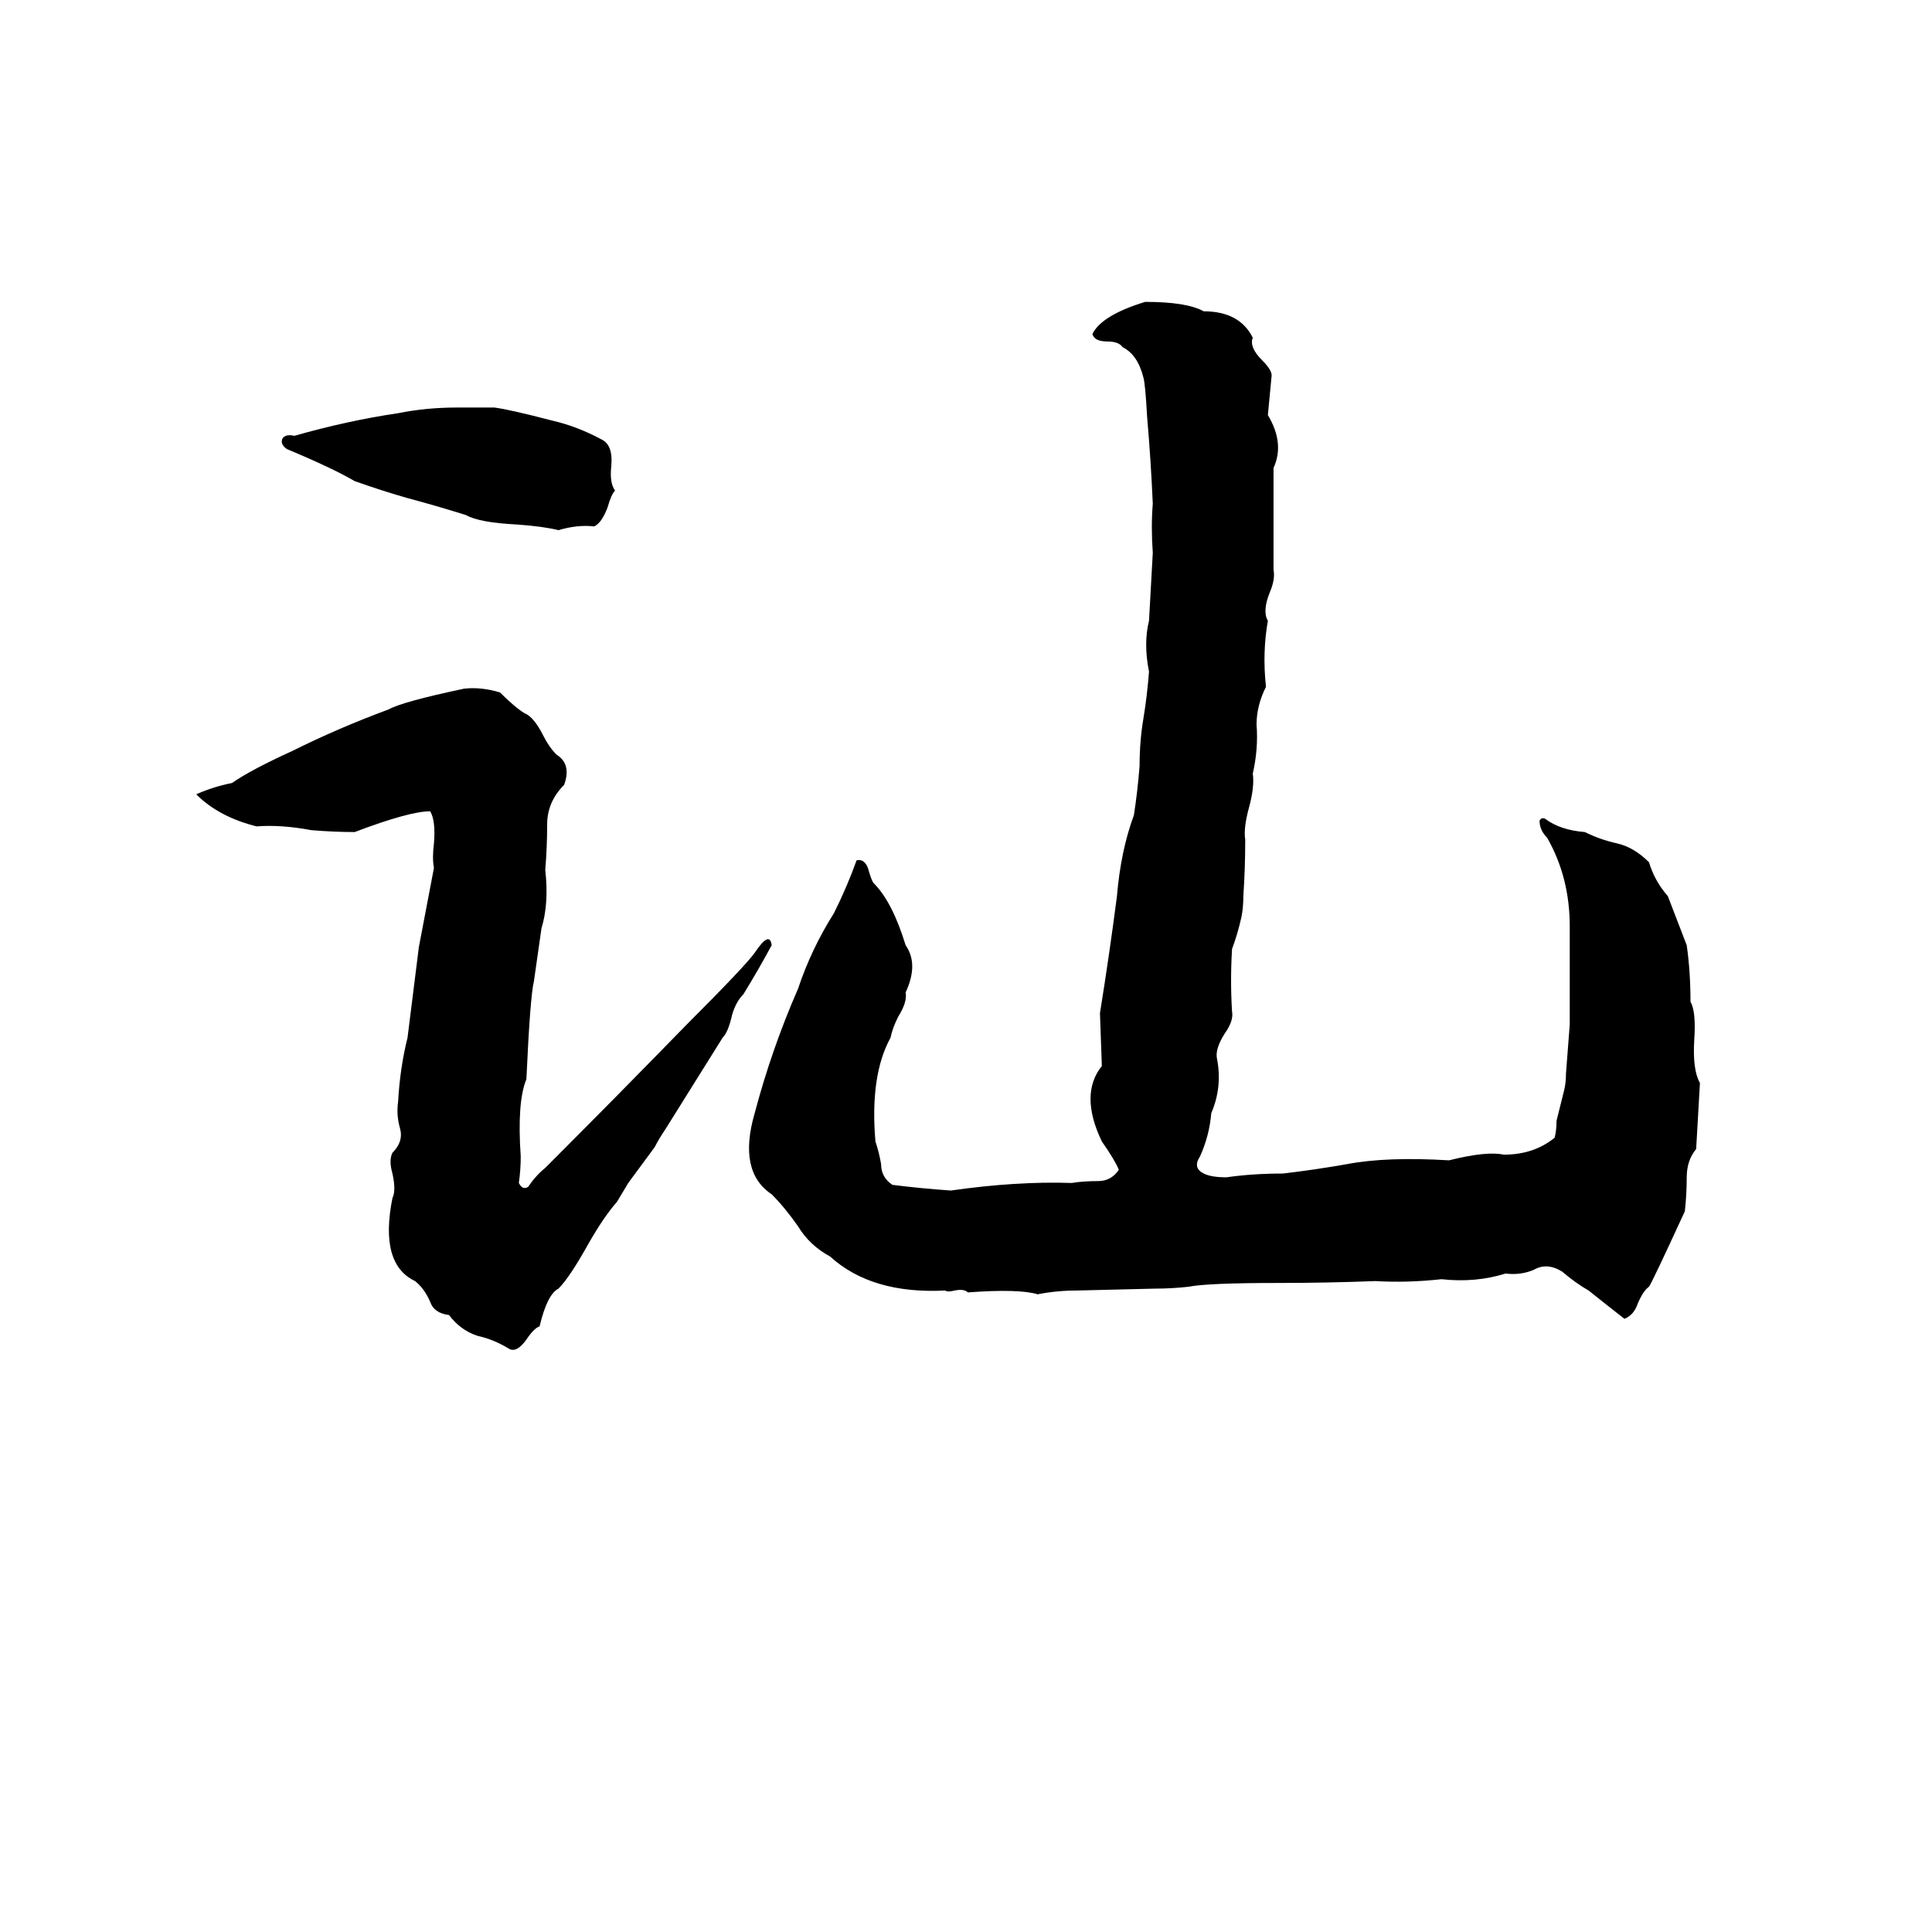 <svg xmlns="http://www.w3.org/2000/svg" viewBox="0 -800 1024 1024">
	<path fill="#000000" d="M607 -640Q629 -640 638 -635Q657 -635 664 -621Q662 -616 669 -609Q674 -604 674 -601Q673 -590 672 -580Q681 -565 675 -552Q675 -525 675 -498Q676 -493 673 -486Q669 -476 672 -471Q669 -454 671 -436Q666 -426 666 -416Q667 -403 664 -390Q665 -383 662 -372Q659 -361 660 -355Q660 -340 659 -325Q659 -319 658 -314Q656 -305 653 -297Q652 -280 653 -264Q654 -259 649 -252Q644 -244 645 -239Q648 -224 642 -210Q641 -198 636 -187Q632 -181 638 -178Q642 -176 650 -176Q664 -178 680 -178Q697 -180 714 -183Q735 -187 768 -185Q788 -190 797 -188Q813 -188 824 -197Q825 -201 825 -206L829 -222Q830 -226 830 -231Q831 -244 832 -257Q832 -284 832 -309Q832 -335 820 -356Q816 -360 816 -365Q817 -367 819 -366Q827 -360 840 -359Q848 -355 857 -353Q866 -351 874 -343Q877 -333 884 -325Q889 -312 894 -299Q896 -285 896 -269Q899 -264 898 -249Q897 -233 901 -226Q900 -208 899 -191Q894 -185 894 -176Q894 -167 893 -158Q876 -121 874 -118Q871 -116 868 -109Q866 -103 861 -101Q852 -108 842 -116Q835 -120 828 -126Q820 -131 813 -127Q806 -124 798 -125Q782 -120 764 -122Q746 -120 729 -121Q703 -120 677 -120Q640 -120 630 -118Q621 -117 612 -117L571 -116Q560 -116 550 -114Q540 -117 513 -115Q511 -117 506 -116Q502 -115 501 -116Q462 -114 440 -134Q429 -140 423 -150Q416 -160 409 -167Q391 -179 400 -210Q409 -244 423 -276Q430 -297 442 -316Q449 -330 454 -344Q458 -345 460 -340Q462 -333 463 -332Q473 -322 480 -299Q487 -289 480 -274Q481 -269 476 -261Q473 -255 472 -250Q461 -230 464 -195Q466 -189 467 -183Q467 -176 473 -172Q489 -170 504 -169Q539 -174 568 -173Q574 -174 582 -174Q589 -174 593 -180Q591 -185 584 -195Q572 -220 584 -235L583 -263Q588 -294 592 -325Q594 -349 601 -368Q603 -381 604 -394Q604 -407 606 -419Q608 -431 609 -444Q606 -459 609 -471L611 -507Q610 -521 611 -533Q610 -556 608 -579Q607 -597 606 -600Q603 -612 595 -616Q593 -619 587 -619Q580 -619 579 -623Q584 -633 607 -640ZM242 -584H262Q270 -583 293 -577Q306 -574 319 -567Q325 -564 324 -553Q323 -544 326 -540Q324 -538 322 -531Q319 -523 315 -521Q306 -522 296 -519Q288 -521 274 -522Q254 -523 247 -527Q231 -532 216 -536Q202 -540 188 -545Q176 -552 152 -562Q148 -565 150 -568Q152 -570 156 -569Q184 -577 211 -581Q226 -584 242 -584ZM246 -435Q255 -436 265 -433Q273 -425 278 -422Q283 -420 288 -410Q291 -404 295 -400Q303 -395 299 -384Q290 -375 290 -363Q290 -351 289 -339Q291 -321 287 -308Q285 -294 283 -280Q281 -272 279 -228Q274 -216 276 -187Q276 -180 275 -173Q277 -169 280 -171Q284 -177 289 -181Q327 -219 364 -257Q395 -288 400 -295Q408 -307 409 -299Q402 -286 394 -273Q390 -269 388 -262Q386 -253 383 -250Q368 -226 353 -202Q349 -196 347 -192L333 -173Q330 -168 327 -163Q320 -155 312 -141Q302 -123 296 -117Q290 -114 286 -97Q283 -96 279 -90Q274 -83 270 -85Q262 -90 253 -92Q244 -95 238 -103Q230 -104 228 -110Q225 -117 220 -121Q201 -130 208 -165Q210 -169 208 -178Q206 -185 208 -189Q214 -195 212 -202Q210 -209 211 -216Q212 -234 216 -250Q219 -274 222 -298Q226 -319 230 -340Q229 -345 230 -353Q231 -365 228 -370Q217 -370 188 -359Q177 -359 165 -360Q149 -363 136 -362Q116 -367 104 -379Q113 -383 123 -385Q133 -392 155 -402Q179 -414 206 -424Q213 -428 246 -435Z"/>
</svg>